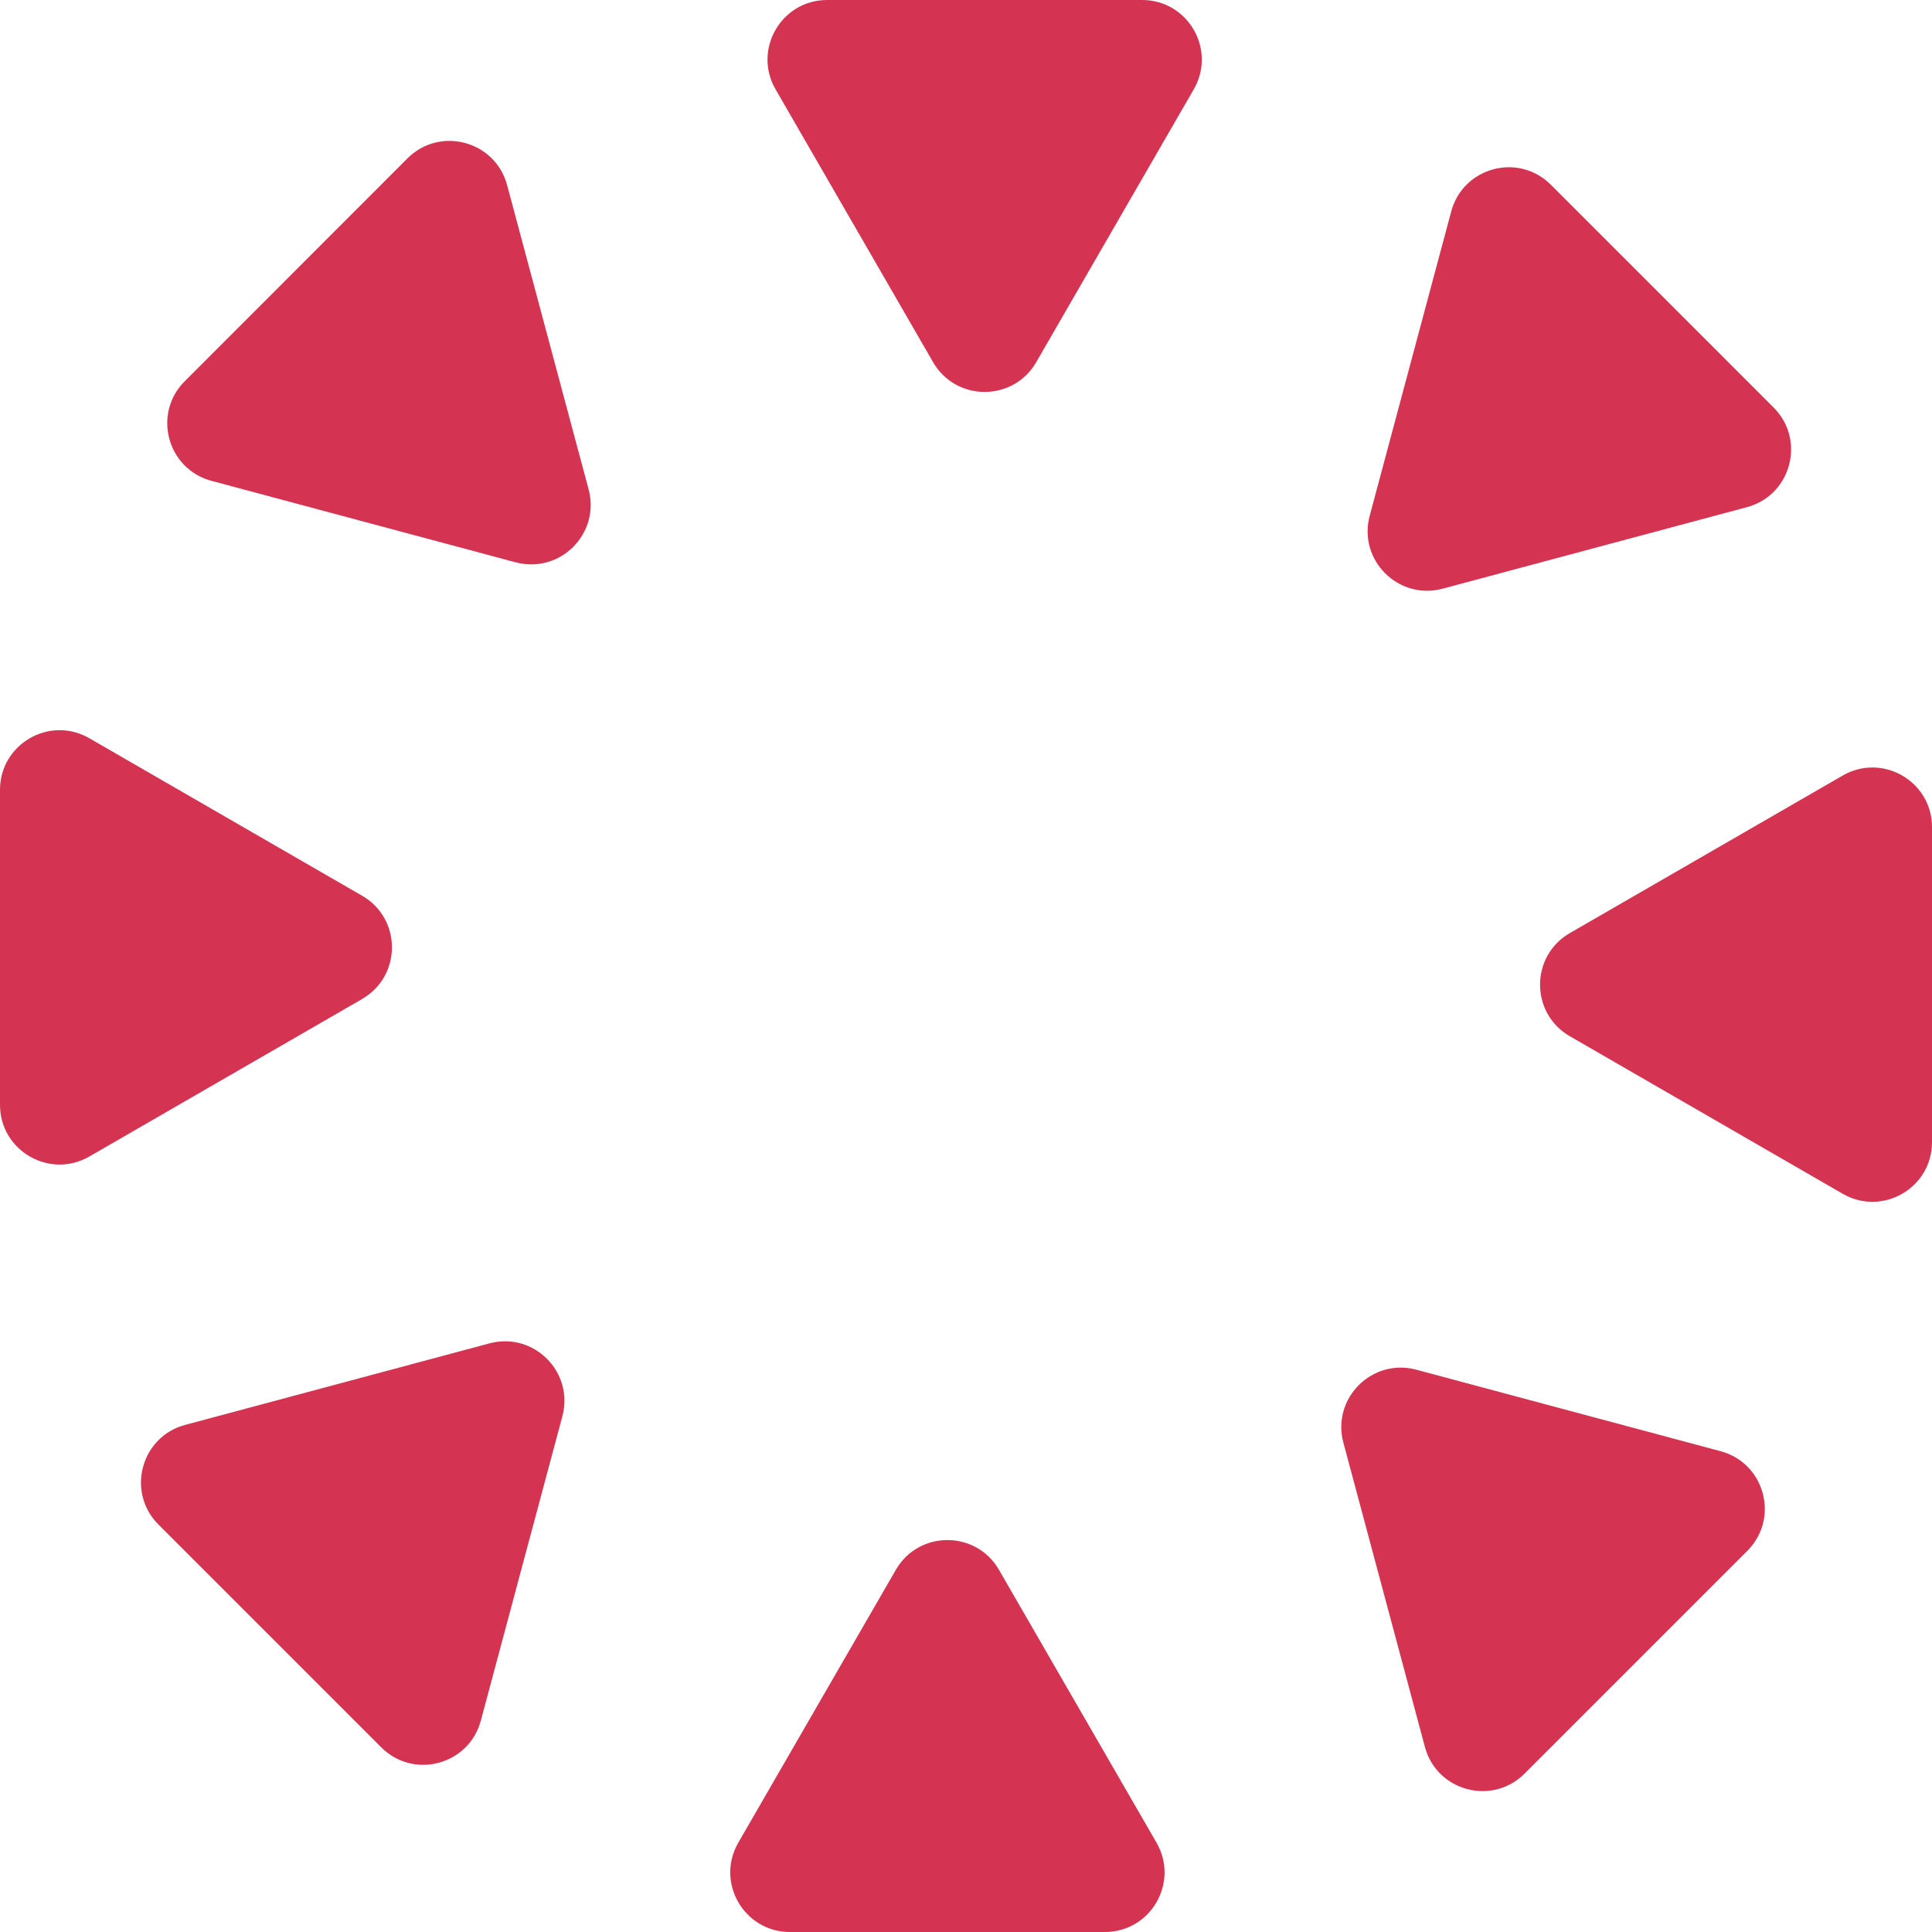 <svg width="236" height="236" viewBox="0 0 236 236" fill="none" xmlns="http://www.w3.org/2000/svg">
<path d="M113.977 44.236L94.737 10.913C91.938 6.059 95.434 0 101.039 0H139.519C145.123 0 148.62 6.067 145.821 10.913L126.581 44.236C123.783 49.09 116.775 49.09 113.977 44.236Z" fill="#D43451"/>
<path d="M62.999 68.694L25.83 58.736C20.416 57.288 18.603 50.523 22.569 46.565L49.772 19.346C53.731 15.387 60.496 17.2 61.944 22.607L71.902 59.775C73.35 65.19 68.398 70.135 62.991 68.686L62.999 68.694Z" fill="#D43451"/>
<path d="M44.236 122.031L10.913 141.271C6.067 144.069 0 140.566 0 134.961V96.481C0 90.877 6.067 87.38 10.913 90.179L44.236 109.419C49.09 112.217 49.09 119.225 44.236 122.023V122.031Z" fill="#D43451"/>
<path d="M68.694 173.009L58.736 210.177C57.288 215.592 50.523 217.405 46.565 213.438L19.354 186.228C15.395 182.269 17.208 175.504 22.615 174.056L59.783 164.098C65.198 162.65 70.142 167.602 68.694 173.009Z" fill="#D43451"/>
<path d="M122.031 191.764L141.271 225.087C144.069 229.941 140.573 236 134.969 236H96.489C90.884 236 87.388 229.933 90.186 225.087L109.427 191.764C112.225 186.91 119.232 186.91 122.031 191.764Z" fill="#D43451"/>
<path d="M173.009 167.314L210.177 177.271C215.592 178.72 217.405 185.484 213.438 189.443L186.228 216.654C182.269 220.612 175.504 218.8 174.056 213.393L164.098 176.225C162.65 170.81 167.602 165.865 173.009 167.314Z" fill="#D43451"/>
<path d="M191.764 113.977L225.087 94.737C229.941 91.938 236 95.434 236 101.039V139.519C236 145.123 229.933 148.62 225.087 145.821L191.764 126.581C186.91 123.783 186.91 116.775 191.764 113.977Z" fill="#D43451"/>
<path d="M167.314 62.999L177.271 25.83C178.72 20.416 185.484 18.603 189.443 22.569L216.654 49.78C220.612 53.739 218.8 60.504 213.393 61.952L176.225 71.909C170.81 73.358 165.865 68.406 167.314 62.999Z" fill="#D43451"/>
</svg>

